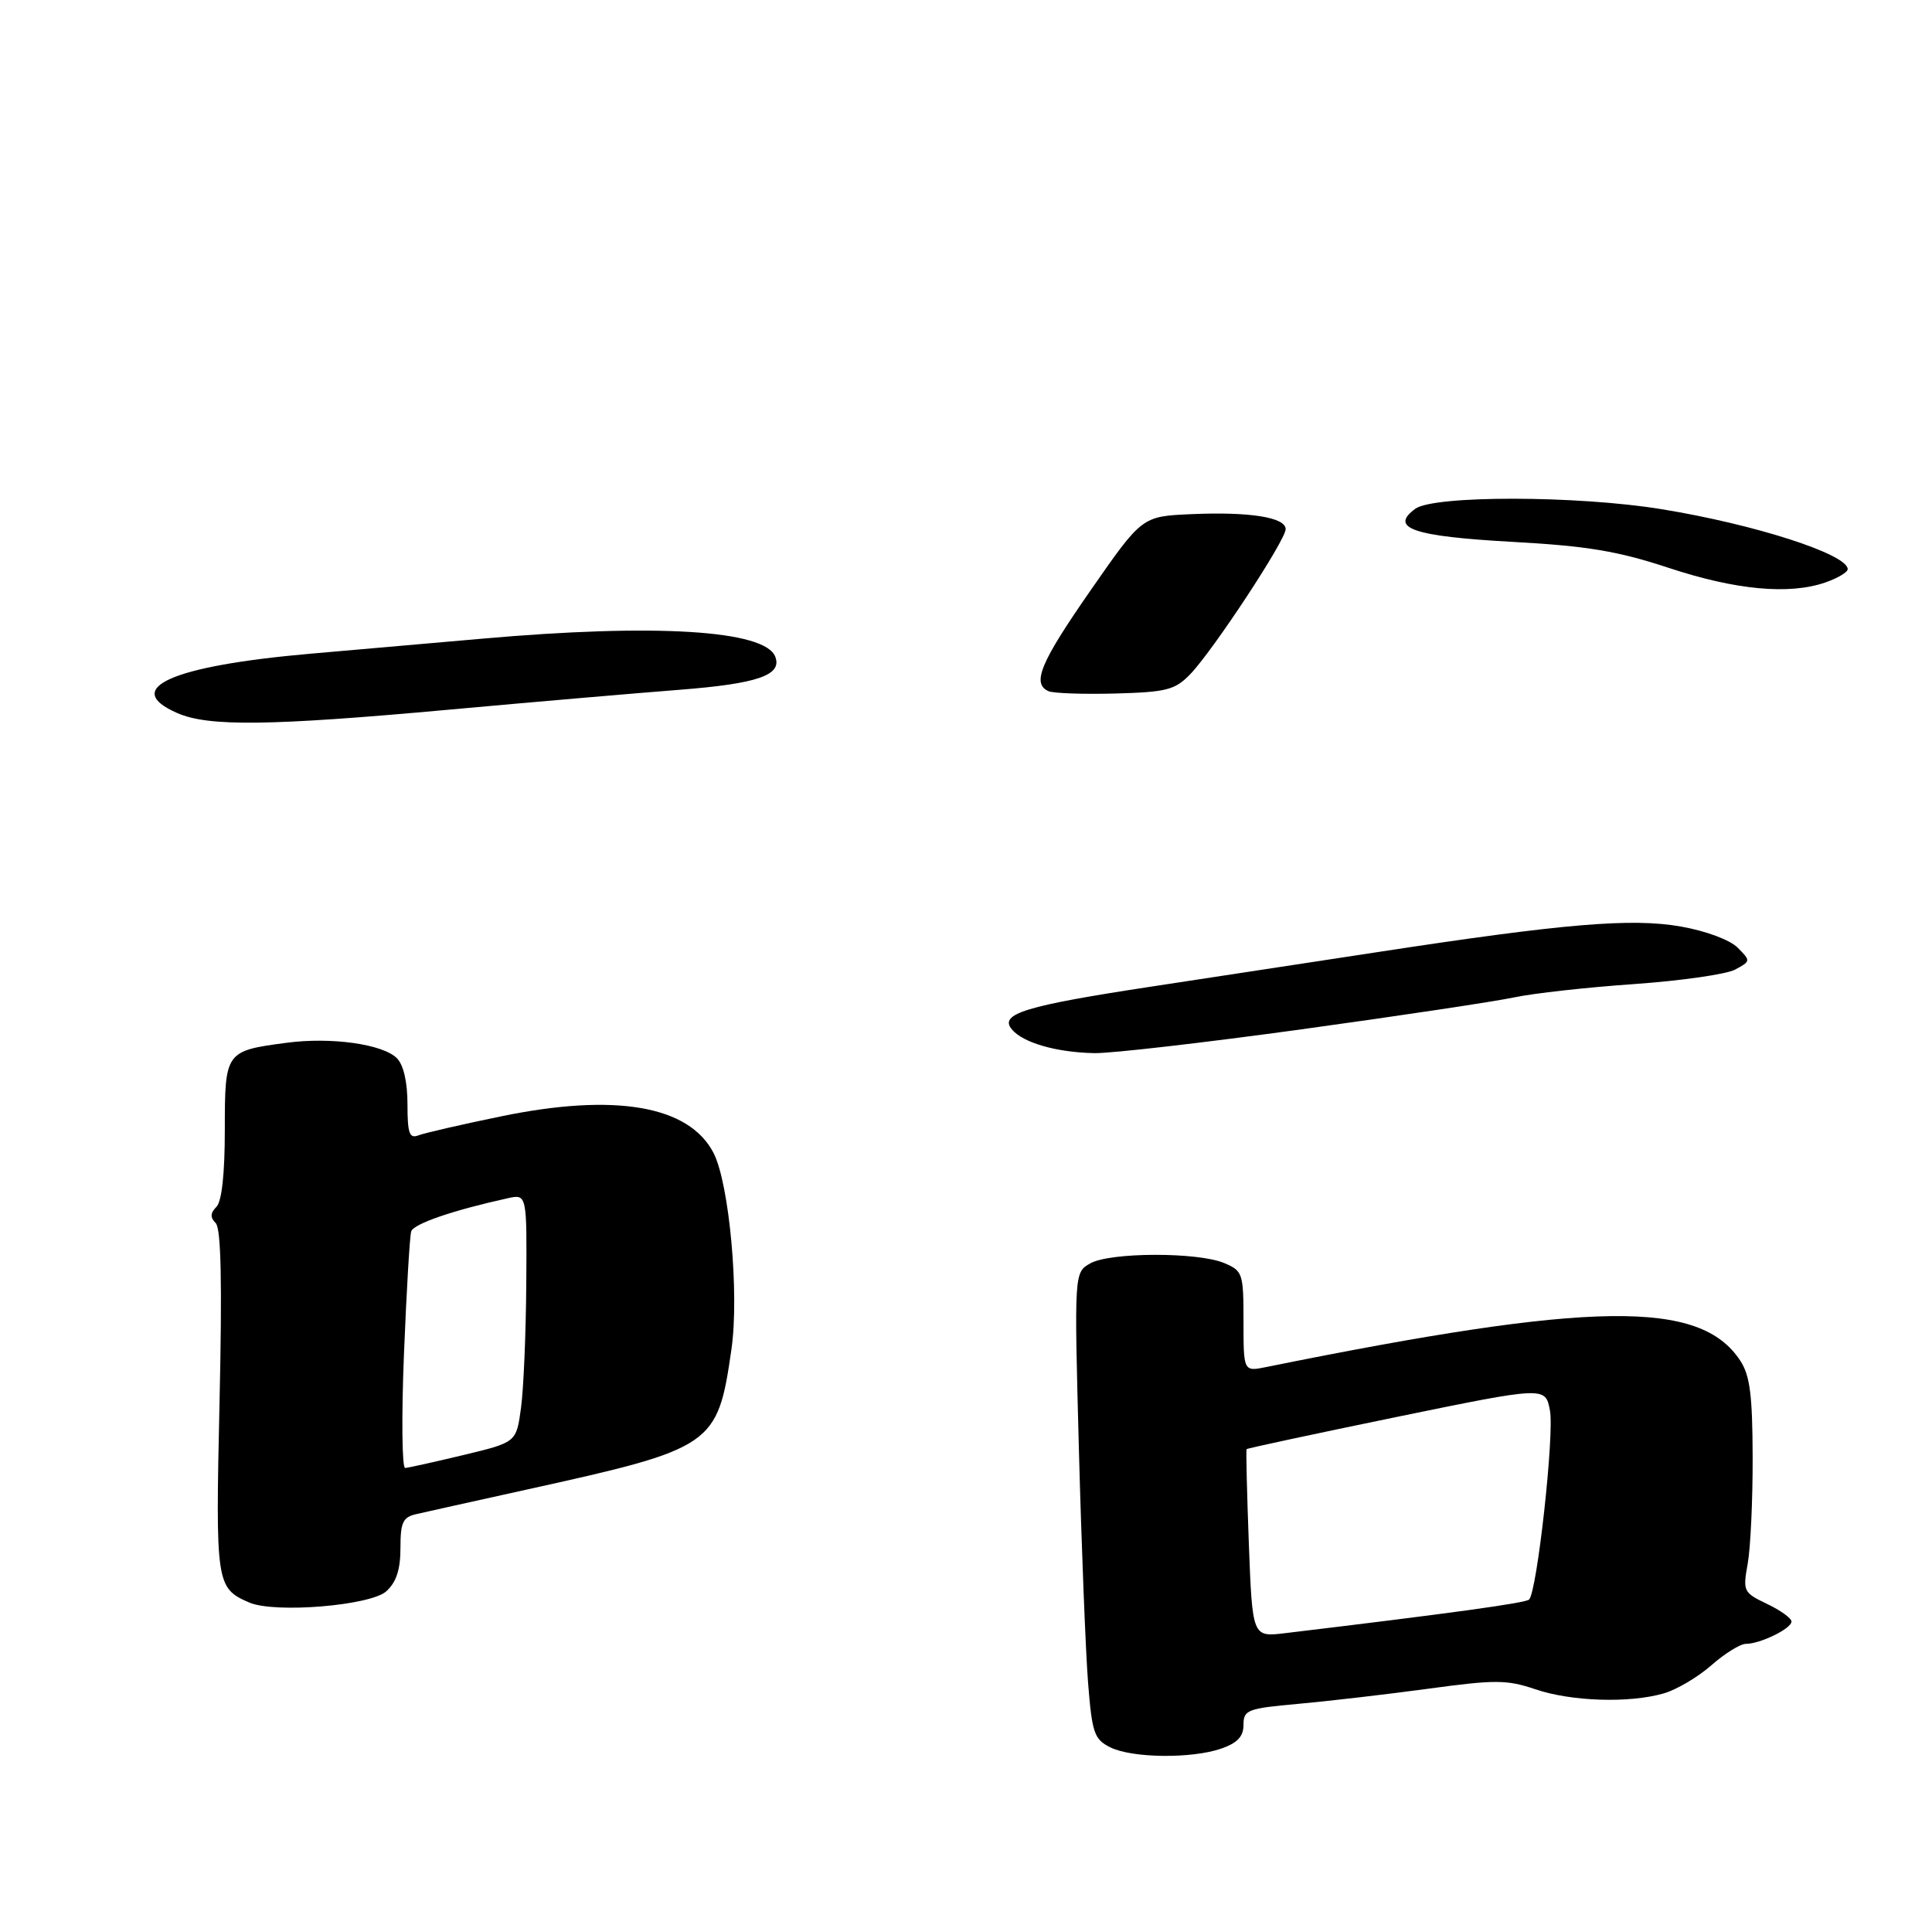 <?xml version="1.0" encoding="UTF-8" standalone="no"?>
<!DOCTYPE svg PUBLIC "-//W3C//DTD SVG 1.1//EN" "http://www.w3.org/Graphics/SVG/1.1/DTD/svg11.dtd" >
<svg xmlns="http://www.w3.org/2000/svg" xmlns:xlink="http://www.w3.org/1999/xlink" version="1.1" viewBox="0 0 275 273">
 <g >
 <path fill="currentColor"
d=" M 173.85 248.90 C 176.14 248.10 177.00 247.18 177.00 245.52 C 177.00 243.40 177.55 243.19 184.75 242.54 C 189.01 242.16 197.34 241.19 203.25 240.39 C 212.84 239.08 214.49 239.09 218.54 240.46 C 223.66 242.20 231.89 242.47 236.81 241.05 C 238.63 240.53 241.68 238.73 243.59 237.05 C 245.50 235.37 247.71 234.00 248.49 234.00 C 250.54 234.00 255.00 231.83 255.00 230.82 C 255.00 230.35 253.43 229.22 251.52 228.31 C 248.15 226.70 248.06 226.51 248.77 222.57 C 249.17 220.33 249.49 213.51 249.47 207.41 C 249.45 198.62 249.09 195.78 247.71 193.69 C 242.01 184.98 226.75 185.18 180.25 194.59 C 177.00 195.25 177.00 195.25 177.00 188.10 C 177.00 181.25 176.89 180.90 174.25 179.79 C 170.48 178.21 158.04 178.24 155.20 179.83 C 152.90 181.13 152.90 181.13 153.57 206.31 C 153.94 220.17 154.53 235.09 154.87 239.47 C 155.44 246.67 155.74 247.57 158.00 248.71 C 161.09 250.27 169.63 250.37 173.85 248.90 Z  M 54.99 226.51 C 56.41 225.22 57.00 223.43 57.00 220.36 C 57.00 216.70 57.34 215.96 59.25 215.53 C 60.49 215.24 67.58 213.67 75.00 212.03 C 101.61 206.16 102.13 205.81 104.11 192.09 C 105.25 184.23 103.81 168.46 101.56 164.11 C 98.07 157.37 87.54 155.56 71.32 158.91 C 65.72 160.06 60.43 161.28 59.57 161.61 C 58.27 162.11 58.00 161.34 58.00 157.18 C 58.00 154.02 57.44 151.58 56.49 150.63 C 54.48 148.62 47.11 147.59 40.77 148.44 C 32.07 149.59 32.00 149.69 32.00 160.84 C 32.00 167.10 31.57 171.03 30.80 171.80 C 29.93 172.67 29.90 173.30 30.70 174.10 C 31.47 174.87 31.63 182.53 31.25 199.56 C 30.67 225.47 30.75 226.06 35.47 228.11 C 39.08 229.68 52.72 228.56 54.99 226.51 Z  M 185.26 146.52 C 199.14 144.61 212.75 142.56 215.50 141.98 C 218.25 141.39 225.94 140.54 232.59 140.08 C 239.25 139.61 245.71 138.69 246.97 138.02 C 249.21 136.82 249.21 136.77 247.33 134.89 C 246.24 133.79 242.79 132.51 239.26 131.89 C 232.24 130.65 222.55 131.47 196.00 135.54 C 186.93 136.93 172.53 139.12 164.00 140.42 C 145.92 143.17 142.18 144.31 144.02 146.52 C 145.60 148.43 150.34 149.80 155.76 149.91 C 158.10 149.96 171.38 148.43 185.26 146.52 Z  M 63.79 101.03 C 75.73 99.94 90.54 98.67 96.71 98.19 C 107.85 97.32 111.36 96.11 110.35 93.48 C 108.90 89.69 93.30 88.73 68.55 90.92 C 61.92 91.50 50.97 92.46 44.22 93.05 C 24.41 94.78 17.19 98.00 25.25 101.51 C 29.71 103.45 38.36 103.34 63.79 101.03 Z  M 169.39 96.00 C 172.60 92.70 183.00 76.90 183.00 75.32 C 183.00 73.64 177.87 72.82 169.53 73.19 C 162.56 73.50 162.56 73.50 155.28 83.97 C 148.07 94.33 146.83 97.31 149.25 98.39 C 149.94 98.69 154.20 98.84 158.73 98.72 C 166.03 98.52 167.23 98.22 169.39 96.00 Z  M 259.85 82.90 C 261.58 82.30 263.00 81.45 263.00 81.02 C 263.00 78.90 249.80 74.64 236.50 72.48 C 224.49 70.52 204.07 70.49 201.44 72.43 C 197.72 75.18 201.16 76.35 215.25 77.13 C 225.94 77.72 230.26 78.44 237.51 80.83 C 247.06 83.99 254.70 84.70 259.85 82.90 Z  M 177.76 219.77 C 177.49 212.47 177.34 206.40 177.44 206.28 C 177.53 206.16 187.14 204.10 198.79 201.70 C 219.98 197.35 219.98 197.35 220.62 200.79 C 221.26 204.19 218.79 226.55 217.65 227.69 C 217.15 228.18 206.64 229.63 182.88 232.48 C 178.27 233.03 178.27 233.03 177.76 219.77 Z  M 57.50 192.75 C 57.86 183.81 58.32 175.96 58.53 175.29 C 58.86 174.21 64.47 172.28 72.25 170.57 C 75.00 169.96 75.00 169.96 74.91 182.73 C 74.86 189.75 74.53 197.71 74.16 200.40 C 73.50 205.31 73.50 205.31 66.00 207.11 C 61.88 208.10 58.13 208.93 57.67 208.96 C 57.22 208.98 57.14 201.69 57.50 192.75 Z "/>
</g>
</svg>
